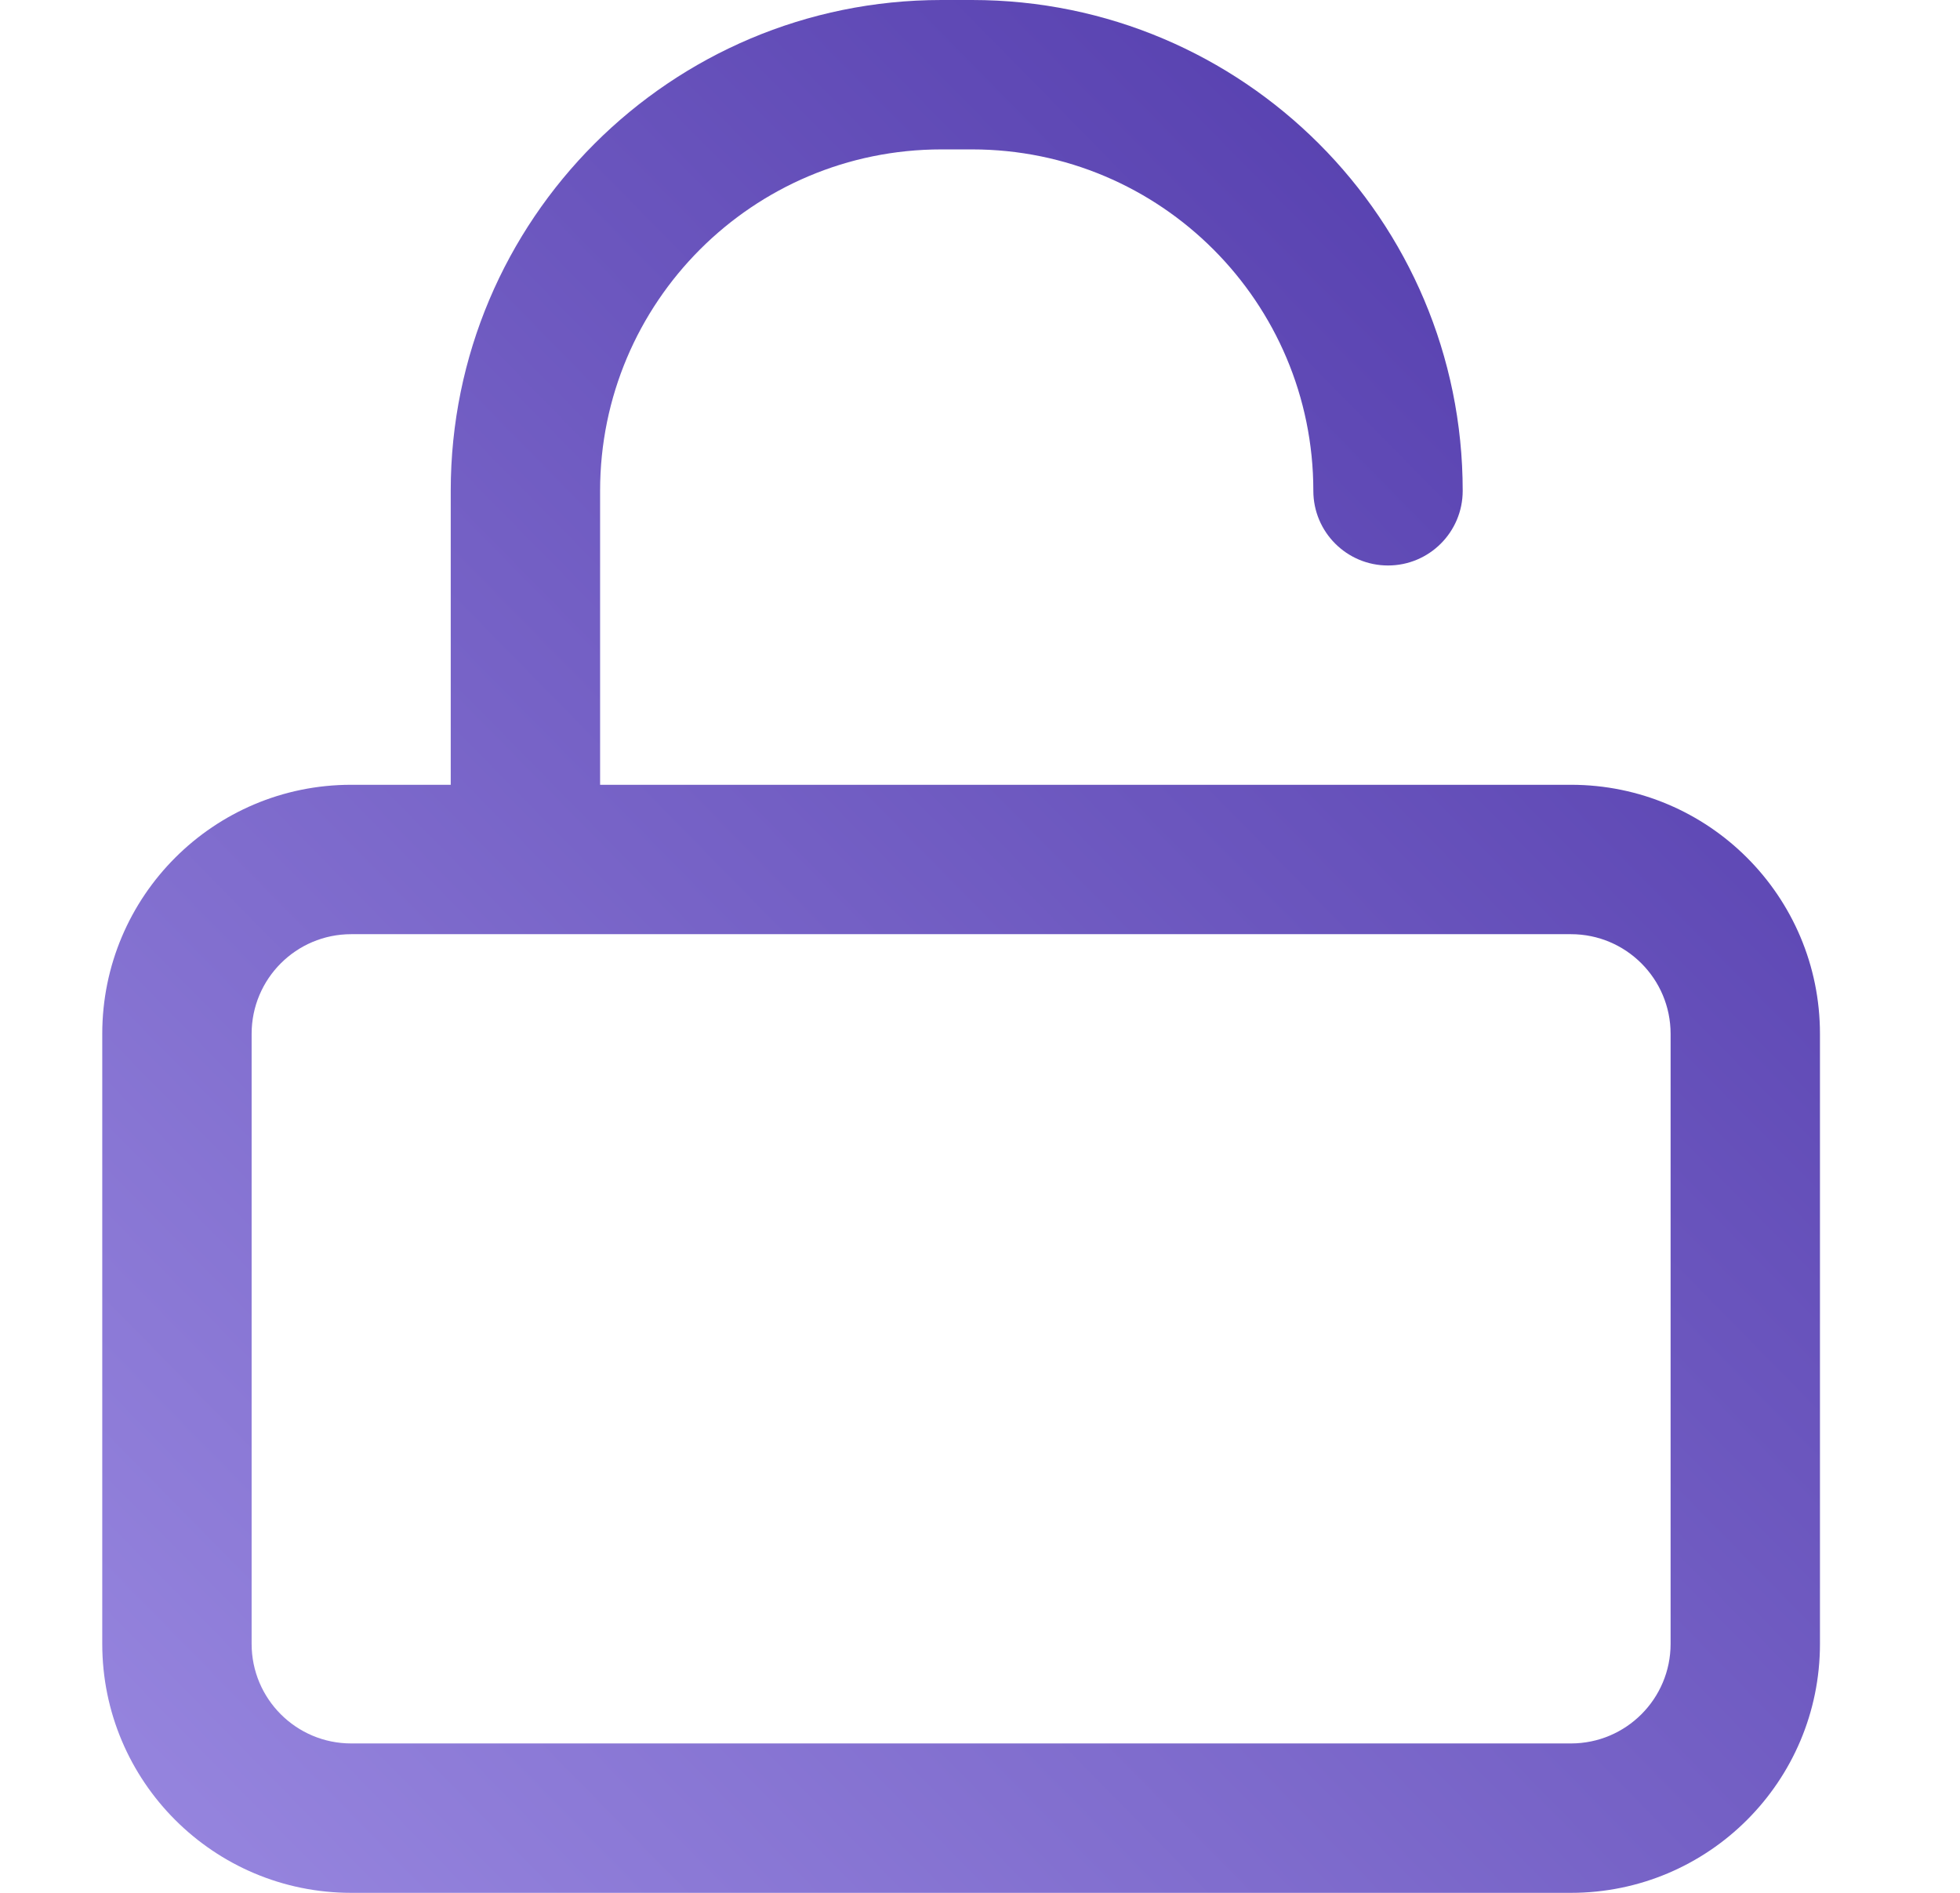 <svg width="29" height="28" viewBox="0 0 29 28" fill="none" xmlns="http://www.w3.org/2000/svg">
<g clip-path="url(#clip0_160_60)">
<path fill-rule="evenodd" clip-rule="evenodd" d="M13.93 0C9.92 0 6.669 3.251 6.669 7.26V11.609H5.196C3.162 11.609 1.513 13.258 1.513 15.293V24.317C1.513 26.351 3.162 28 5.196 28H23.244C25.279 28 26.928 26.351 26.928 24.317V15.293C26.928 13.258 25.279 11.609 23.244 11.609H8.879V7.26C8.879 4.471 11.14 2.21 13.93 2.21H14.382C17.171 2.21 19.432 4.471 19.432 7.26C19.432 7.871 19.927 8.365 20.537 8.365C21.147 8.365 21.642 7.871 21.642 7.26C21.642 3.251 18.391 0 14.382 0H13.93ZM3.723 15.293C3.723 14.479 4.382 13.819 5.196 13.819H23.244C24.058 13.819 24.718 14.479 24.718 15.293V24.317C24.718 25.13 24.058 25.79 23.244 25.79H5.196C4.382 25.79 3.723 25.13 3.723 24.317V15.293Z" fill="url(#paint0_linear_160_60)"/>
</g>
<defs>
<linearGradient id="paint0_linear_160_60" x1="26.928" y1="-2.926" x2="-1.127" y2="24.644" gradientUnits="userSpaceOnUse">
<stop stop-color="#4830A4"/>
<stop offset="1" stop-color="#9786DF"/>
</linearGradient>
<clipPath id="clip0_160_60">
<rect width="28" height="28" fill="white" transform="translate(0.22)"/>
</clipPath>
</defs>
</svg>
